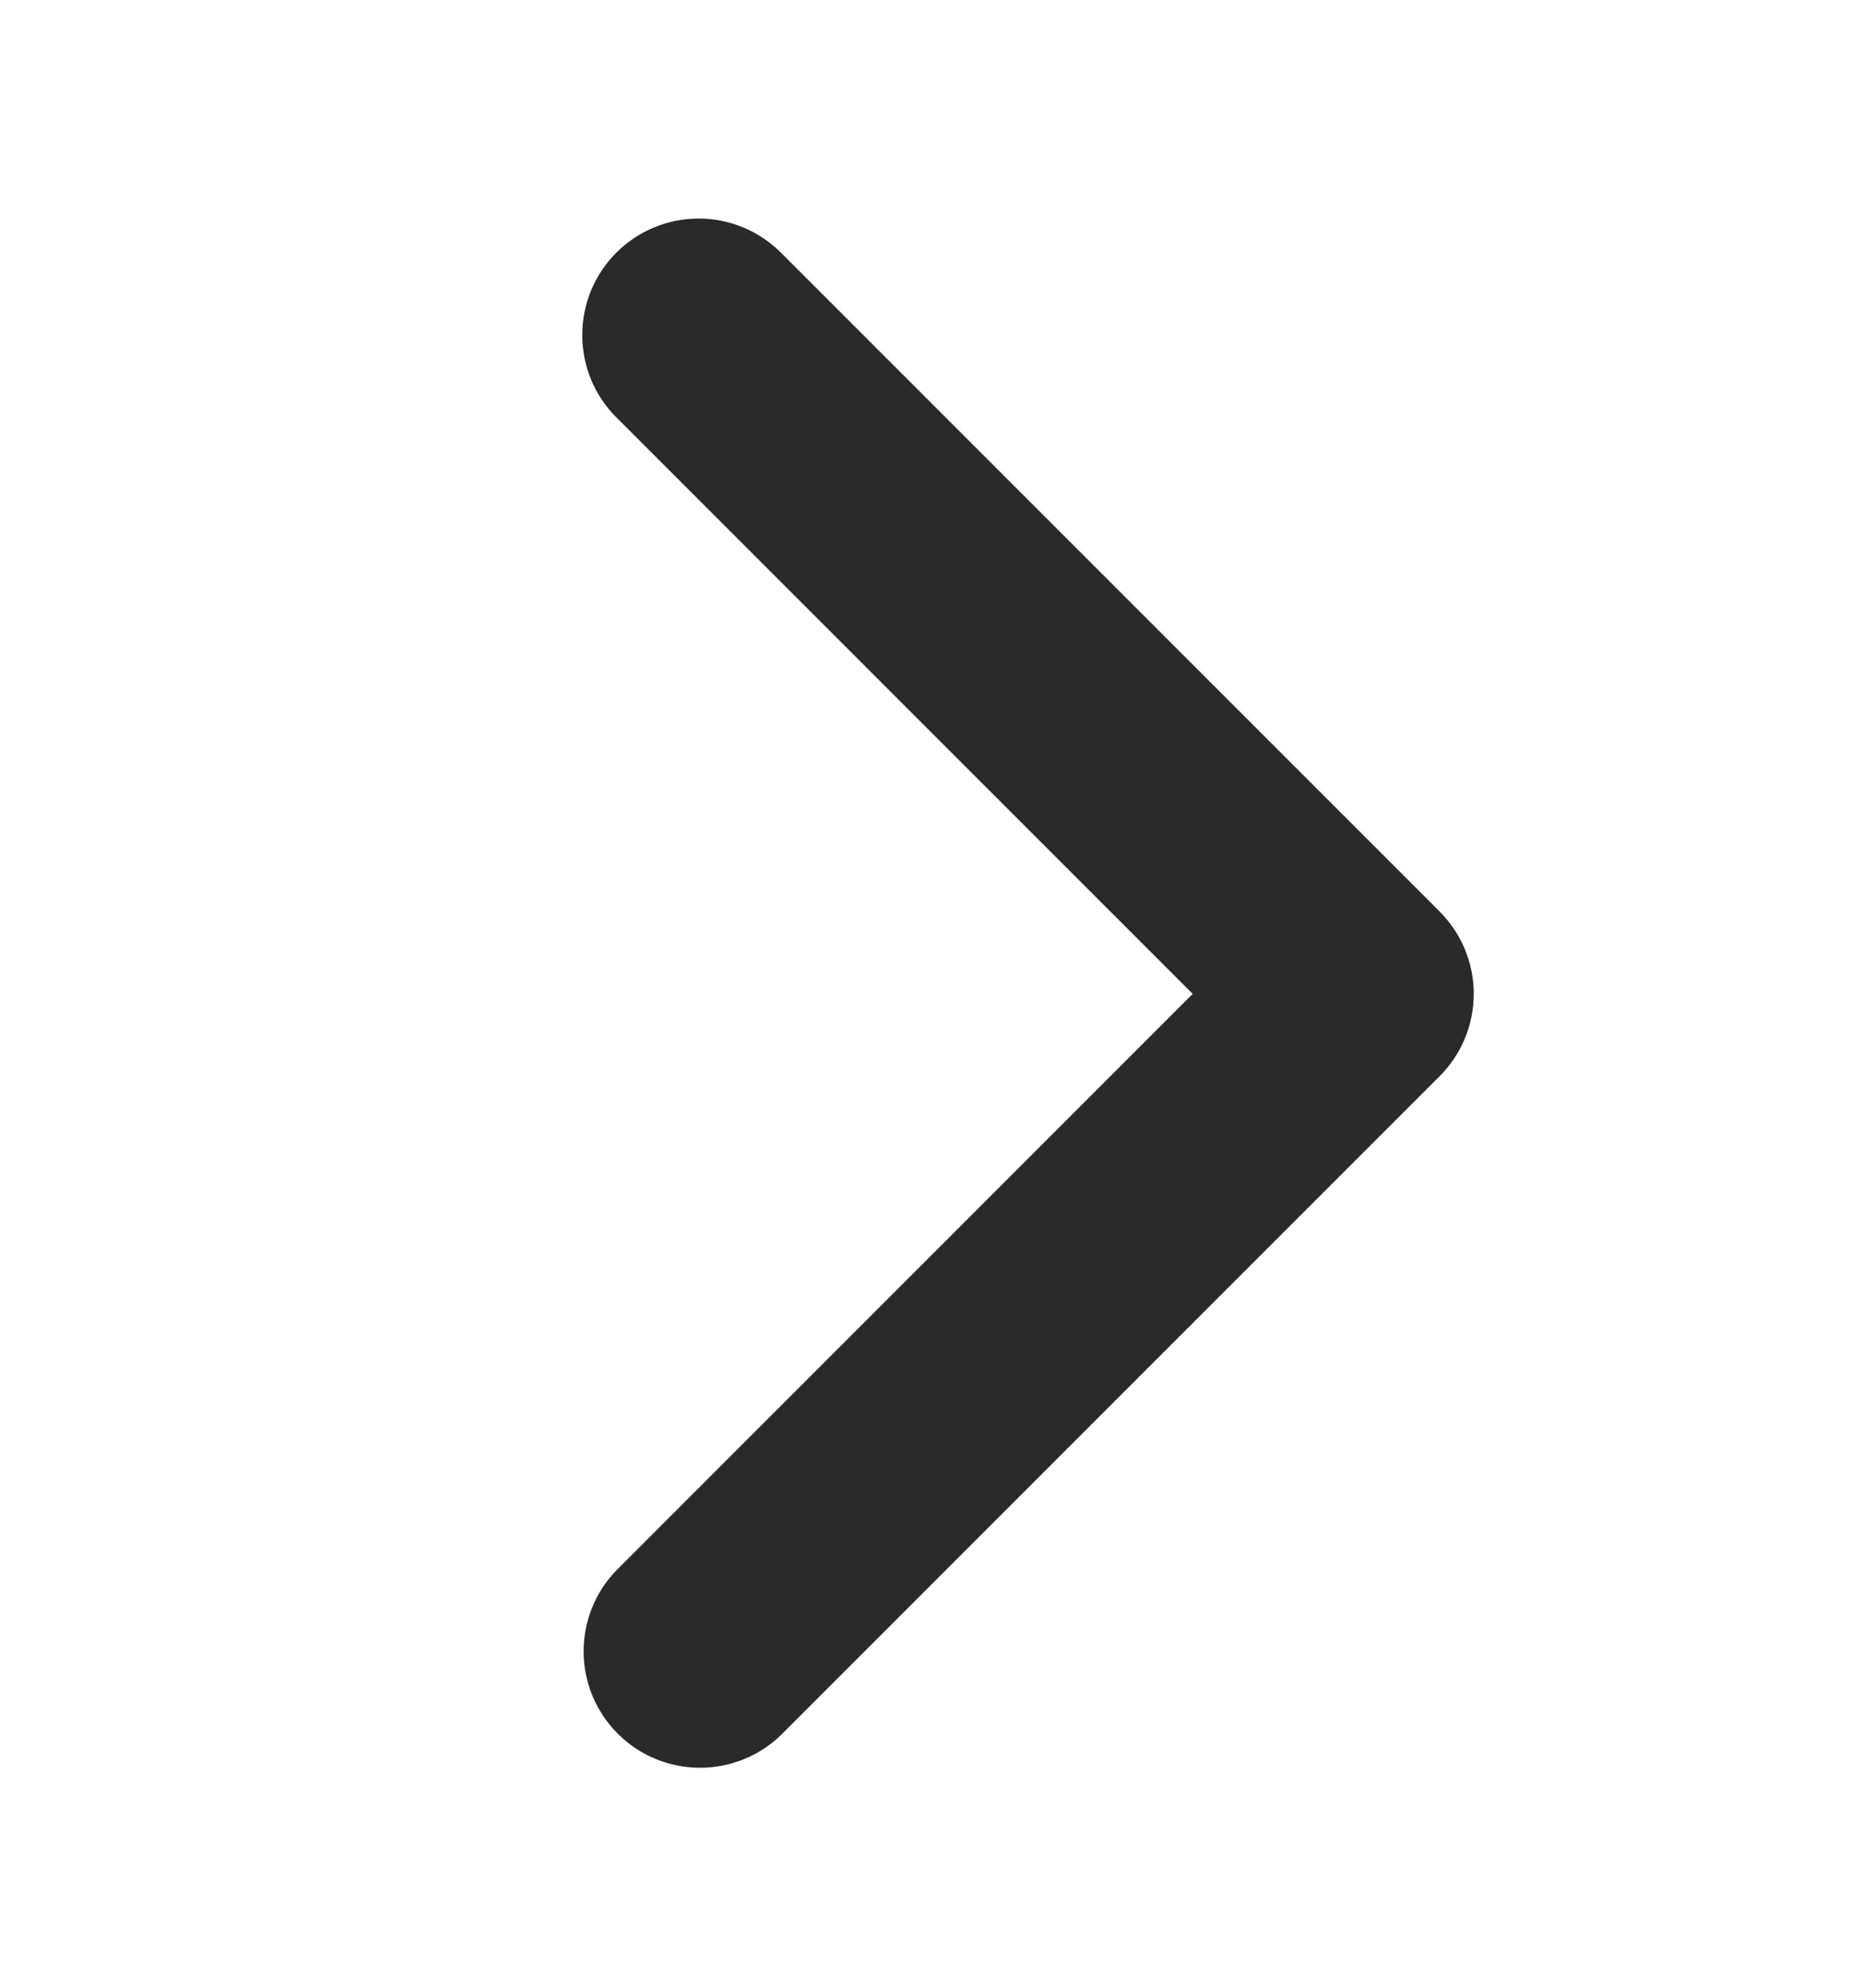 <svg width="15" height="16" viewBox="0 0 15 16" fill="none" xmlns="http://www.w3.org/2000/svg">
<g id="ep:arrow-up-bold">
<path id="Vector" d="M4.962 2.034C4.786 2.21 4.688 2.448 4.688 2.697C4.688 2.945 4.786 3.184 4.962 3.359L9.603 8L4.962 12.641C4.791 12.818 4.697 13.054 4.699 13.3C4.701 13.546 4.8 13.781 4.974 13.955C5.147 14.129 5.383 14.227 5.628 14.229C5.874 14.232 6.111 14.137 6.288 13.966L11.591 8.663C11.767 8.487 11.866 8.249 11.866 8C11.866 7.751 11.767 7.513 11.591 7.337L6.288 2.034C6.112 1.858 5.874 1.759 5.625 1.759C5.376 1.759 5.138 1.858 4.962 2.034Z" fill="#2A2A2A"/>
</g>
</svg>

